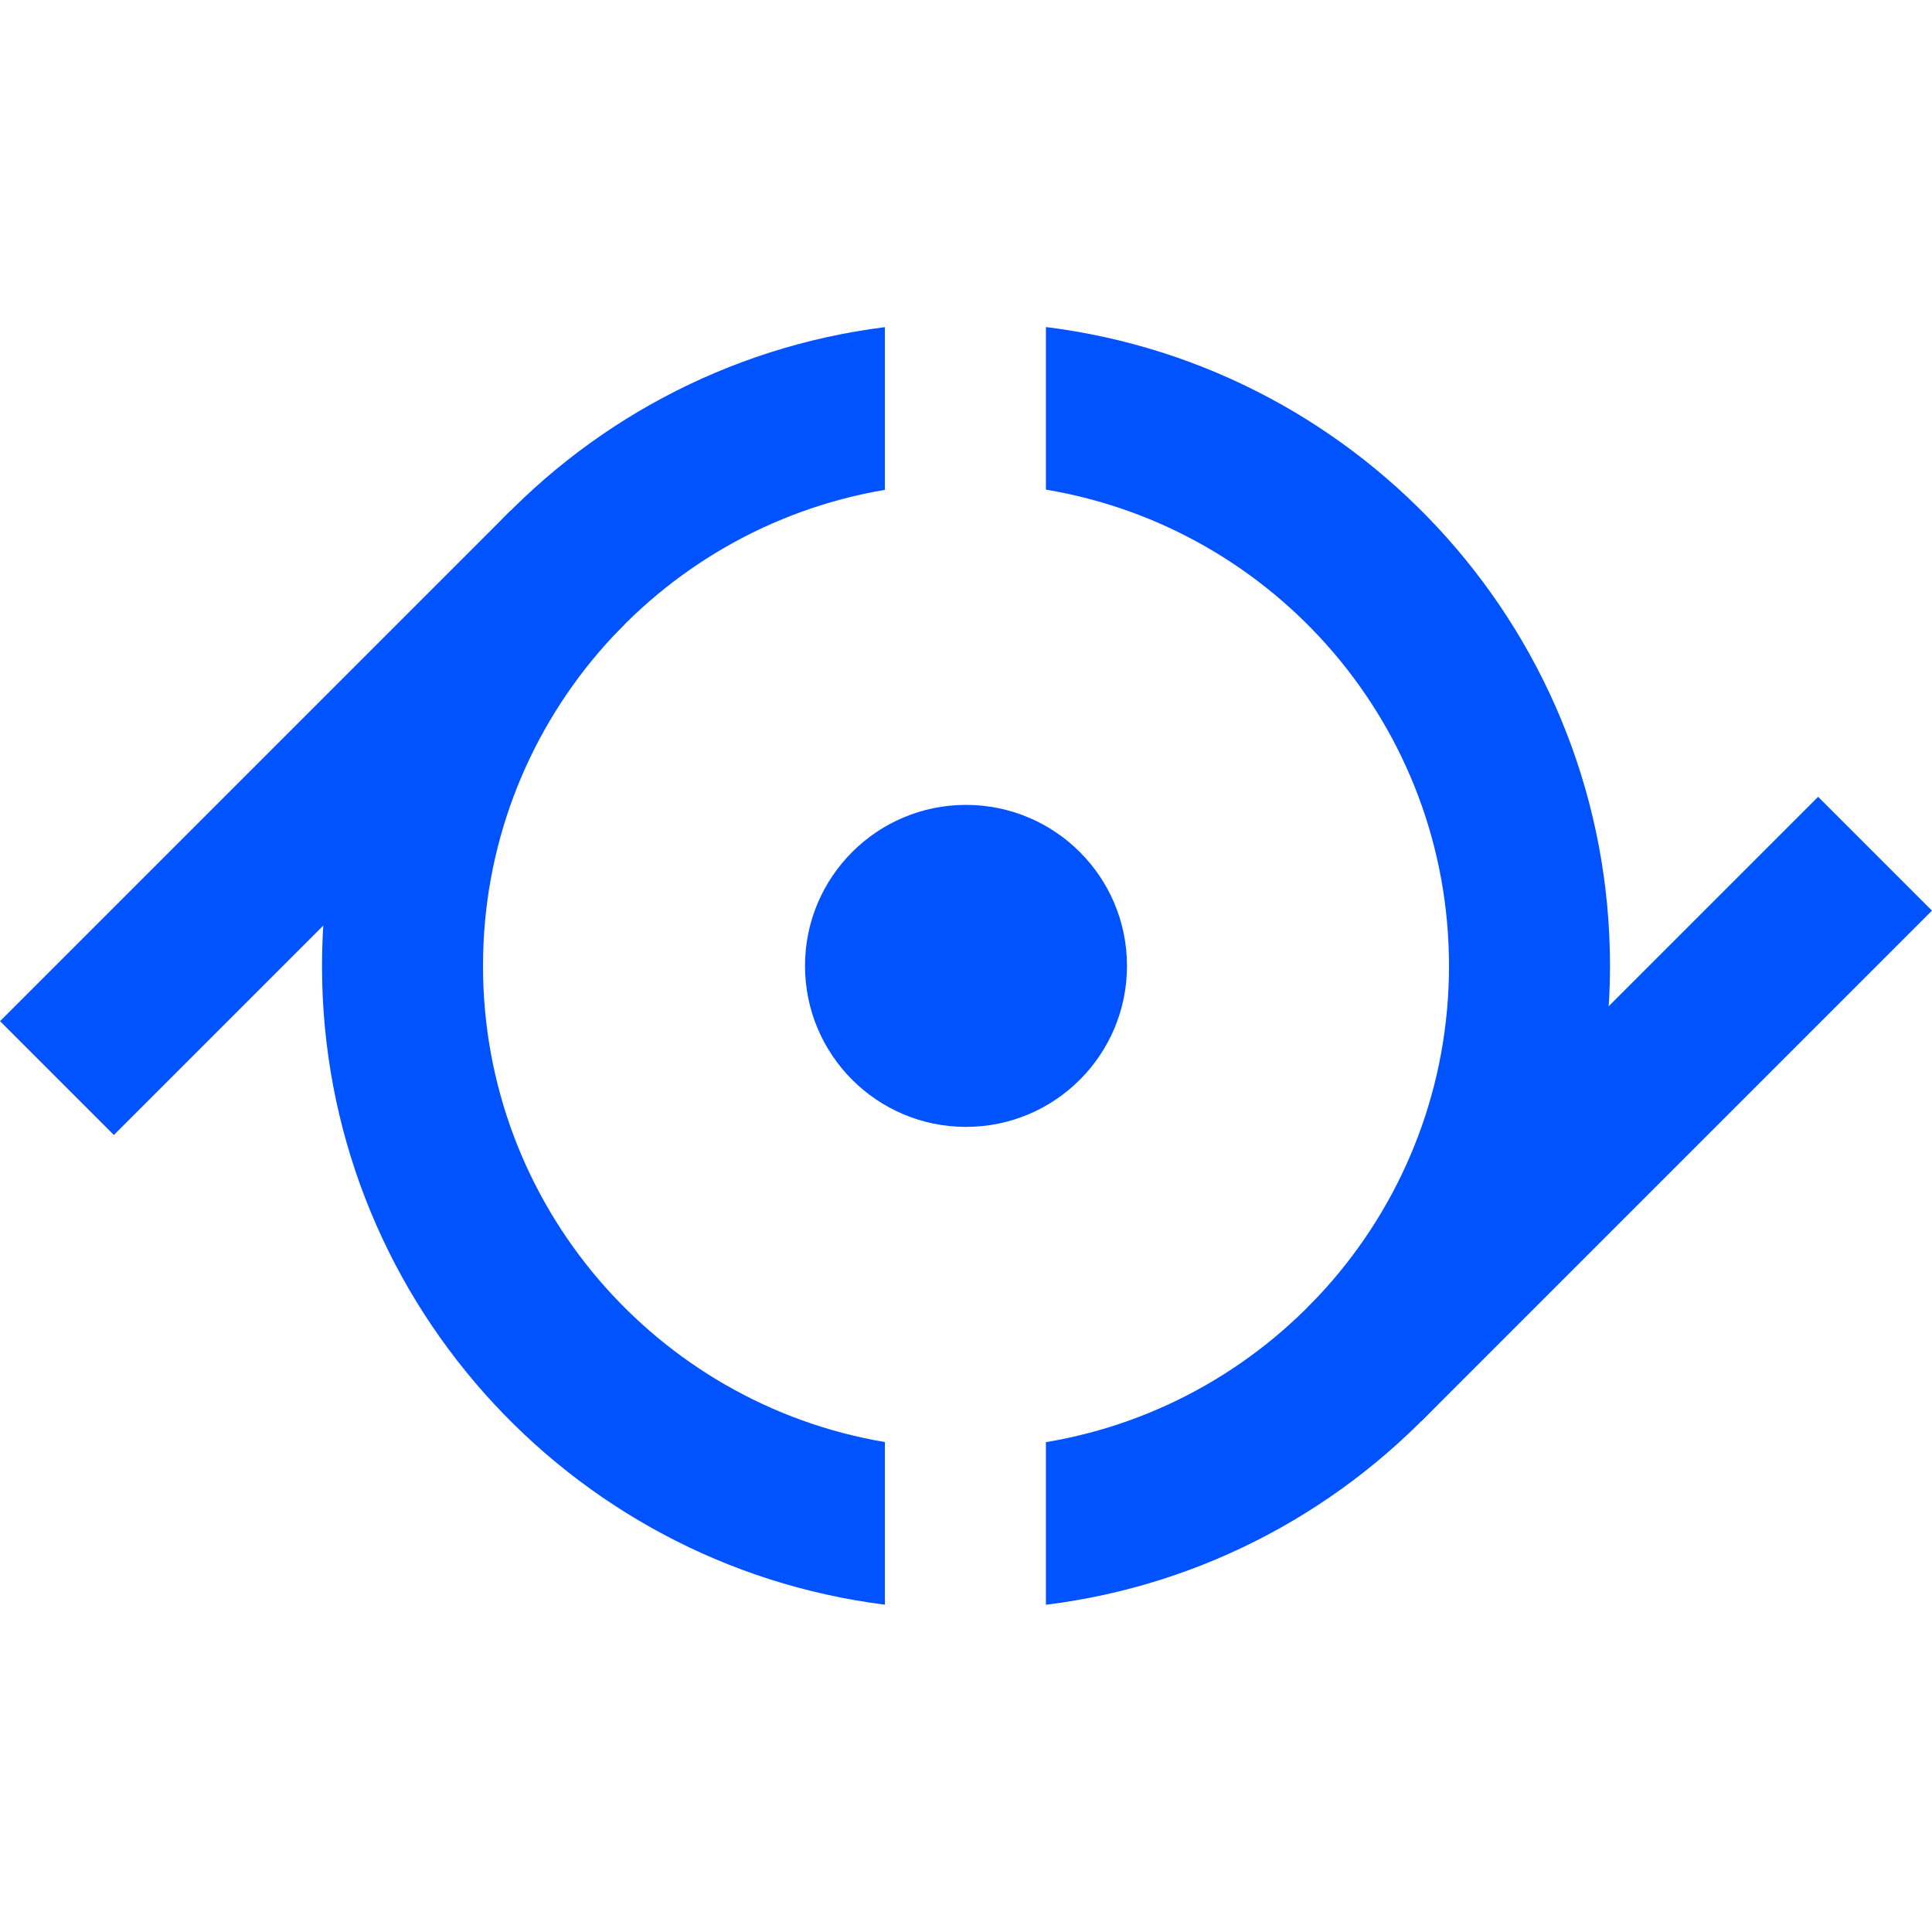 <svg width="64" height="64" viewBox="0 0 64 64" fill="none" xmlns="http://www.w3.org/2000/svg">
<path d="M32 37.33C34.946 37.33 37.333 34.942 37.333 31.996C37.333 29.051 34.946 26.663 32 26.663C29.055 26.663 26.667 29.051 26.667 31.996C26.667 34.942 29.055 37.33 32 37.33Z" fill="#0053FF"/>
<path d="M60.228 26.395L43.314 43.309L47.085 47.08L63.999 30.166L60.228 26.395Z" fill="#0053FF"/>
<path d="M16.915 16.913L0.001 33.827L3.772 37.598L20.686 20.684L16.915 16.913Z" fill="#0053FF"/>
<path d="M53.333 31.997C53.333 21.113 45.18 12.137 34.647 10.834V16.22C42.223 17.483 48 24.064 48 31.997C48 39.93 42.223 46.514 34.647 47.773V53.16C45.177 51.857 53.333 42.88 53.333 31.997Z" fill="#0053FF"/>
<path d="M16 31.997C16 24.077 21.757 17.504 29.313 16.227V10.837C18.8 12.16 10.667 21.127 10.667 31.997C10.667 42.867 18.8 51.834 29.313 53.157V47.77C21.757 46.494 16 39.92 16 32V31.997Z" fill="#0053FF"/>
</svg>
